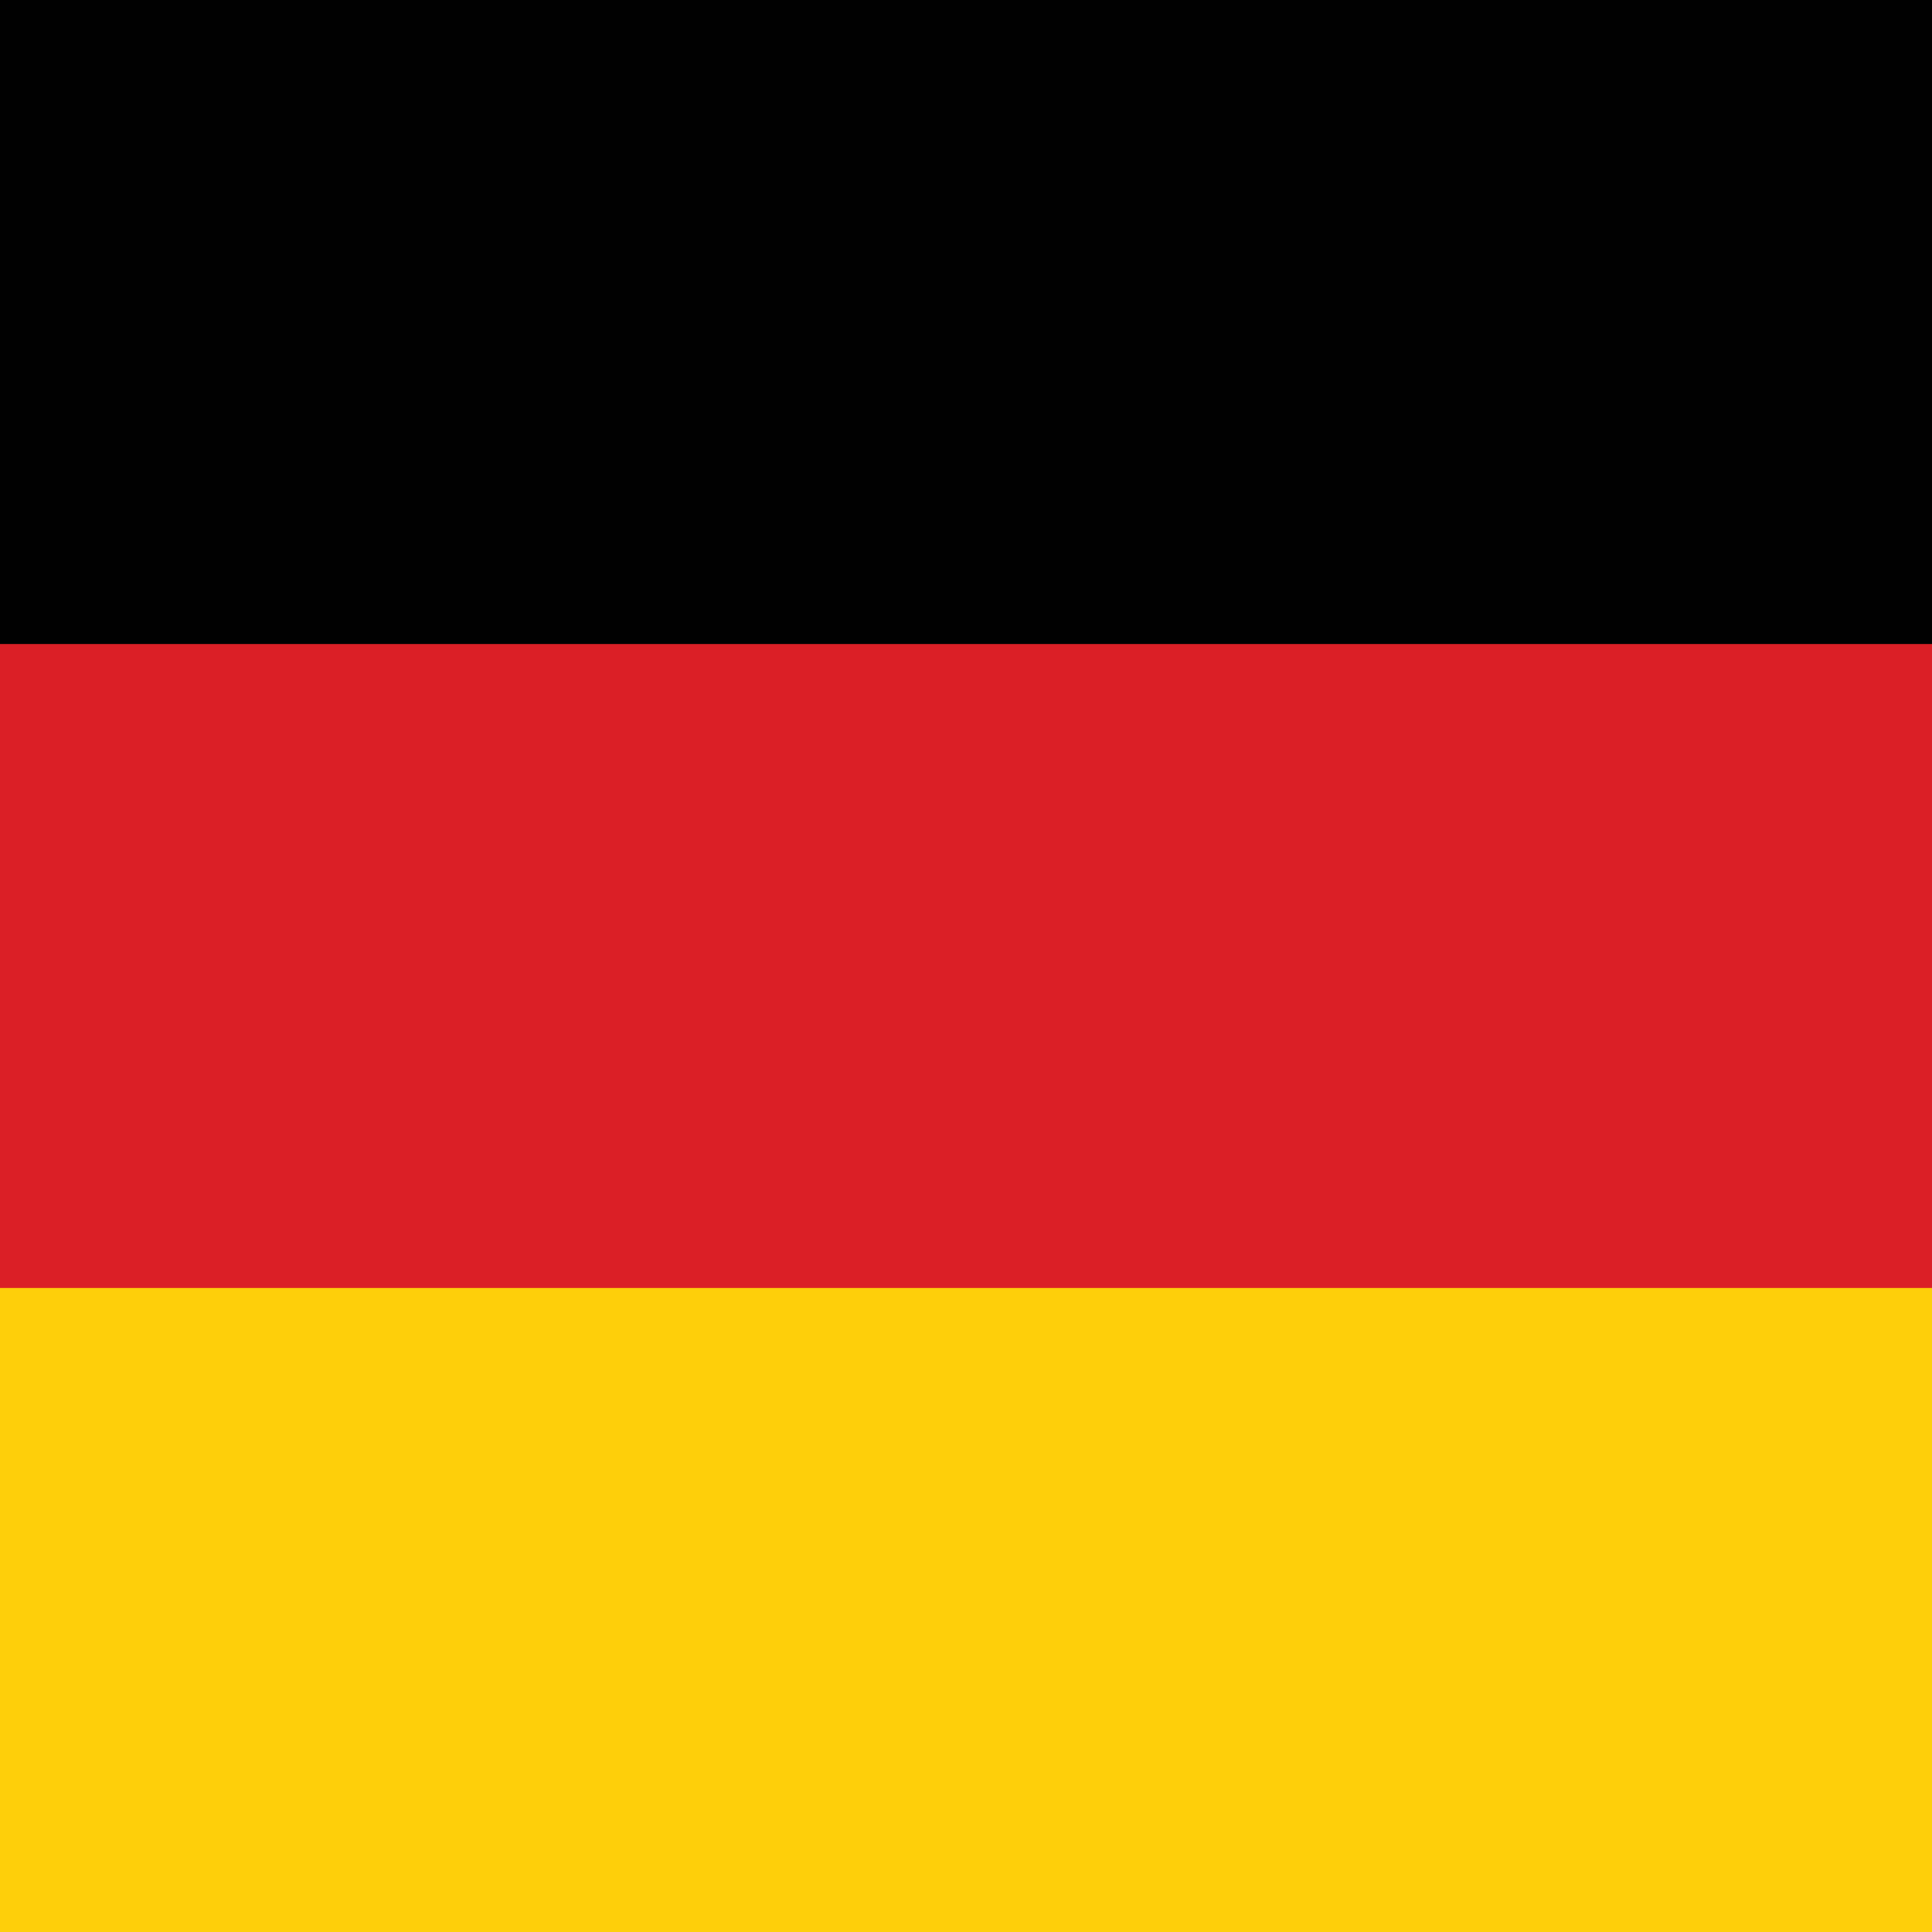 <svg xmlns="http://www.w3.org/2000/svg" xmlns:xlink="http://www.w3.org/1999/xlink" viewBox="0 0 256 256">

  <defs>
  <style>.cls-1{fill:none;}.cls-2{clip-path:url(#clip-path);}.cls-3{fill:#010101;}.cls-4{fill:#db1f26;}.cls-5{fill:#fecf0a;}</style>
  </defs>

<g id="Layer_2" data-name="Layer 2">
<g id="Layer_1-2" data-name="Layer 1">
<g class="cls-2">

  <rect id="black_stripe" data-name="black stripe" class="cls-3" width="256" height="256"/>

  <rect id="red_stripe" data-name="red stripe" class="cls-4" y="85.33" width="256" height="256"/>

  <rect id="gold_stripe" data-name="gold stripe" class="cls-5" y="170.67" width="256" height="256"/>


</g>
</g>
</g></svg>
